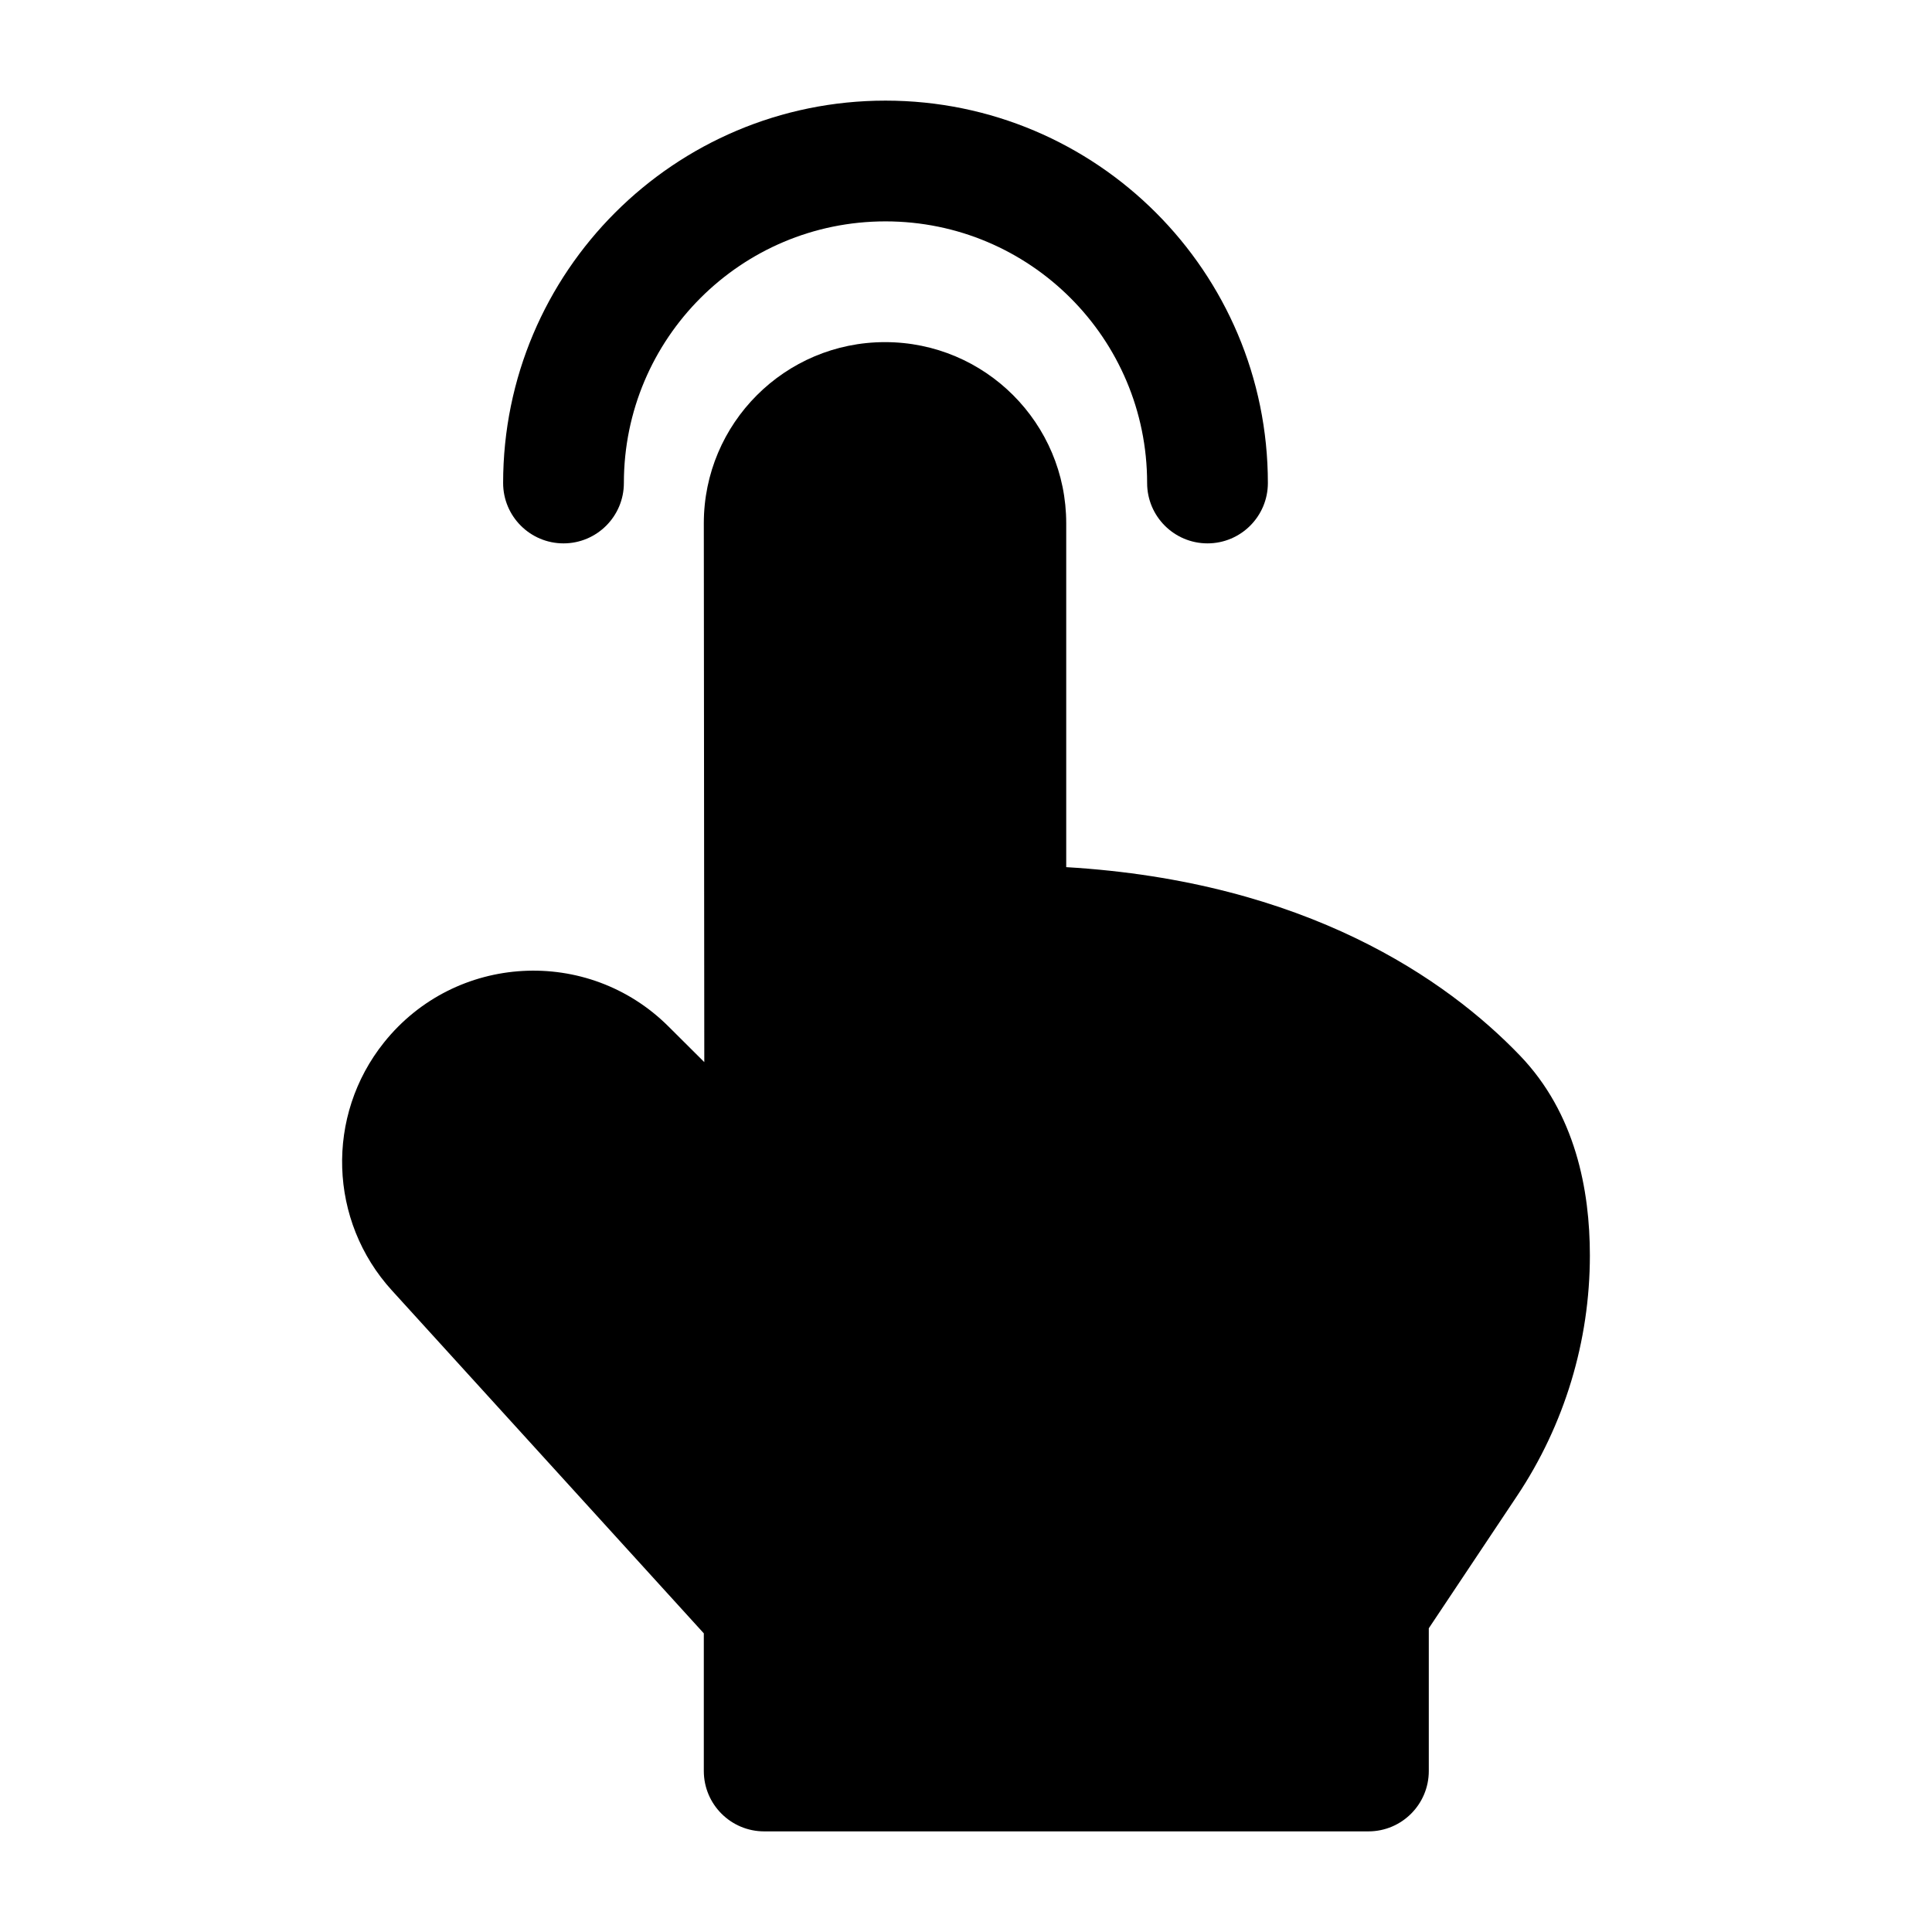 <svg width="24" height="24" viewBox="0 0 24 24" xmlns="http://www.w3.org/2000/svg">
    <path fill-rule="evenodd" clip-rule="evenodd" d="M8.743 6.501C8.743 5.258 9.751 4.25 10.994 4.25C12.238 4.25 13.245 5.258 13.245 6.501V10.772C16.227 10.949 17.973 12.167 18.881 13.112C19.572 13.831 19.75 14.784 19.75 15.595C19.75 16.659 19.435 17.7 18.844 18.585L17.749 20.227V22C17.749 22.414 17.413 22.75 16.999 22.75H9.493C9.079 22.75 8.743 22.414 8.743 22V20.29L4.868 16.03C4.082 15.167 4.041 13.86 4.771 12.949C5.655 11.844 7.304 11.753 8.305 12.752L8.749 13.194L8.743 6.501Z"/>
    <path fill-rule="evenodd" clip-rule="evenodd" d="M11 2.75C9.205 2.75 7.75 4.205 7.75 6C7.75 6.414 7.414 6.75 7 6.75C6.586 6.75 6.25 6.414 6.25 6C6.25 3.377 8.377 1.25 11 1.25C13.623 1.25 15.75 3.377 15.75 6C15.75 6.414 15.414 6.75 15 6.75C14.586 6.75 14.25 6.414 14.25 6C14.25 4.205 12.795 2.75 11 2.75Z"/>
</svg>
